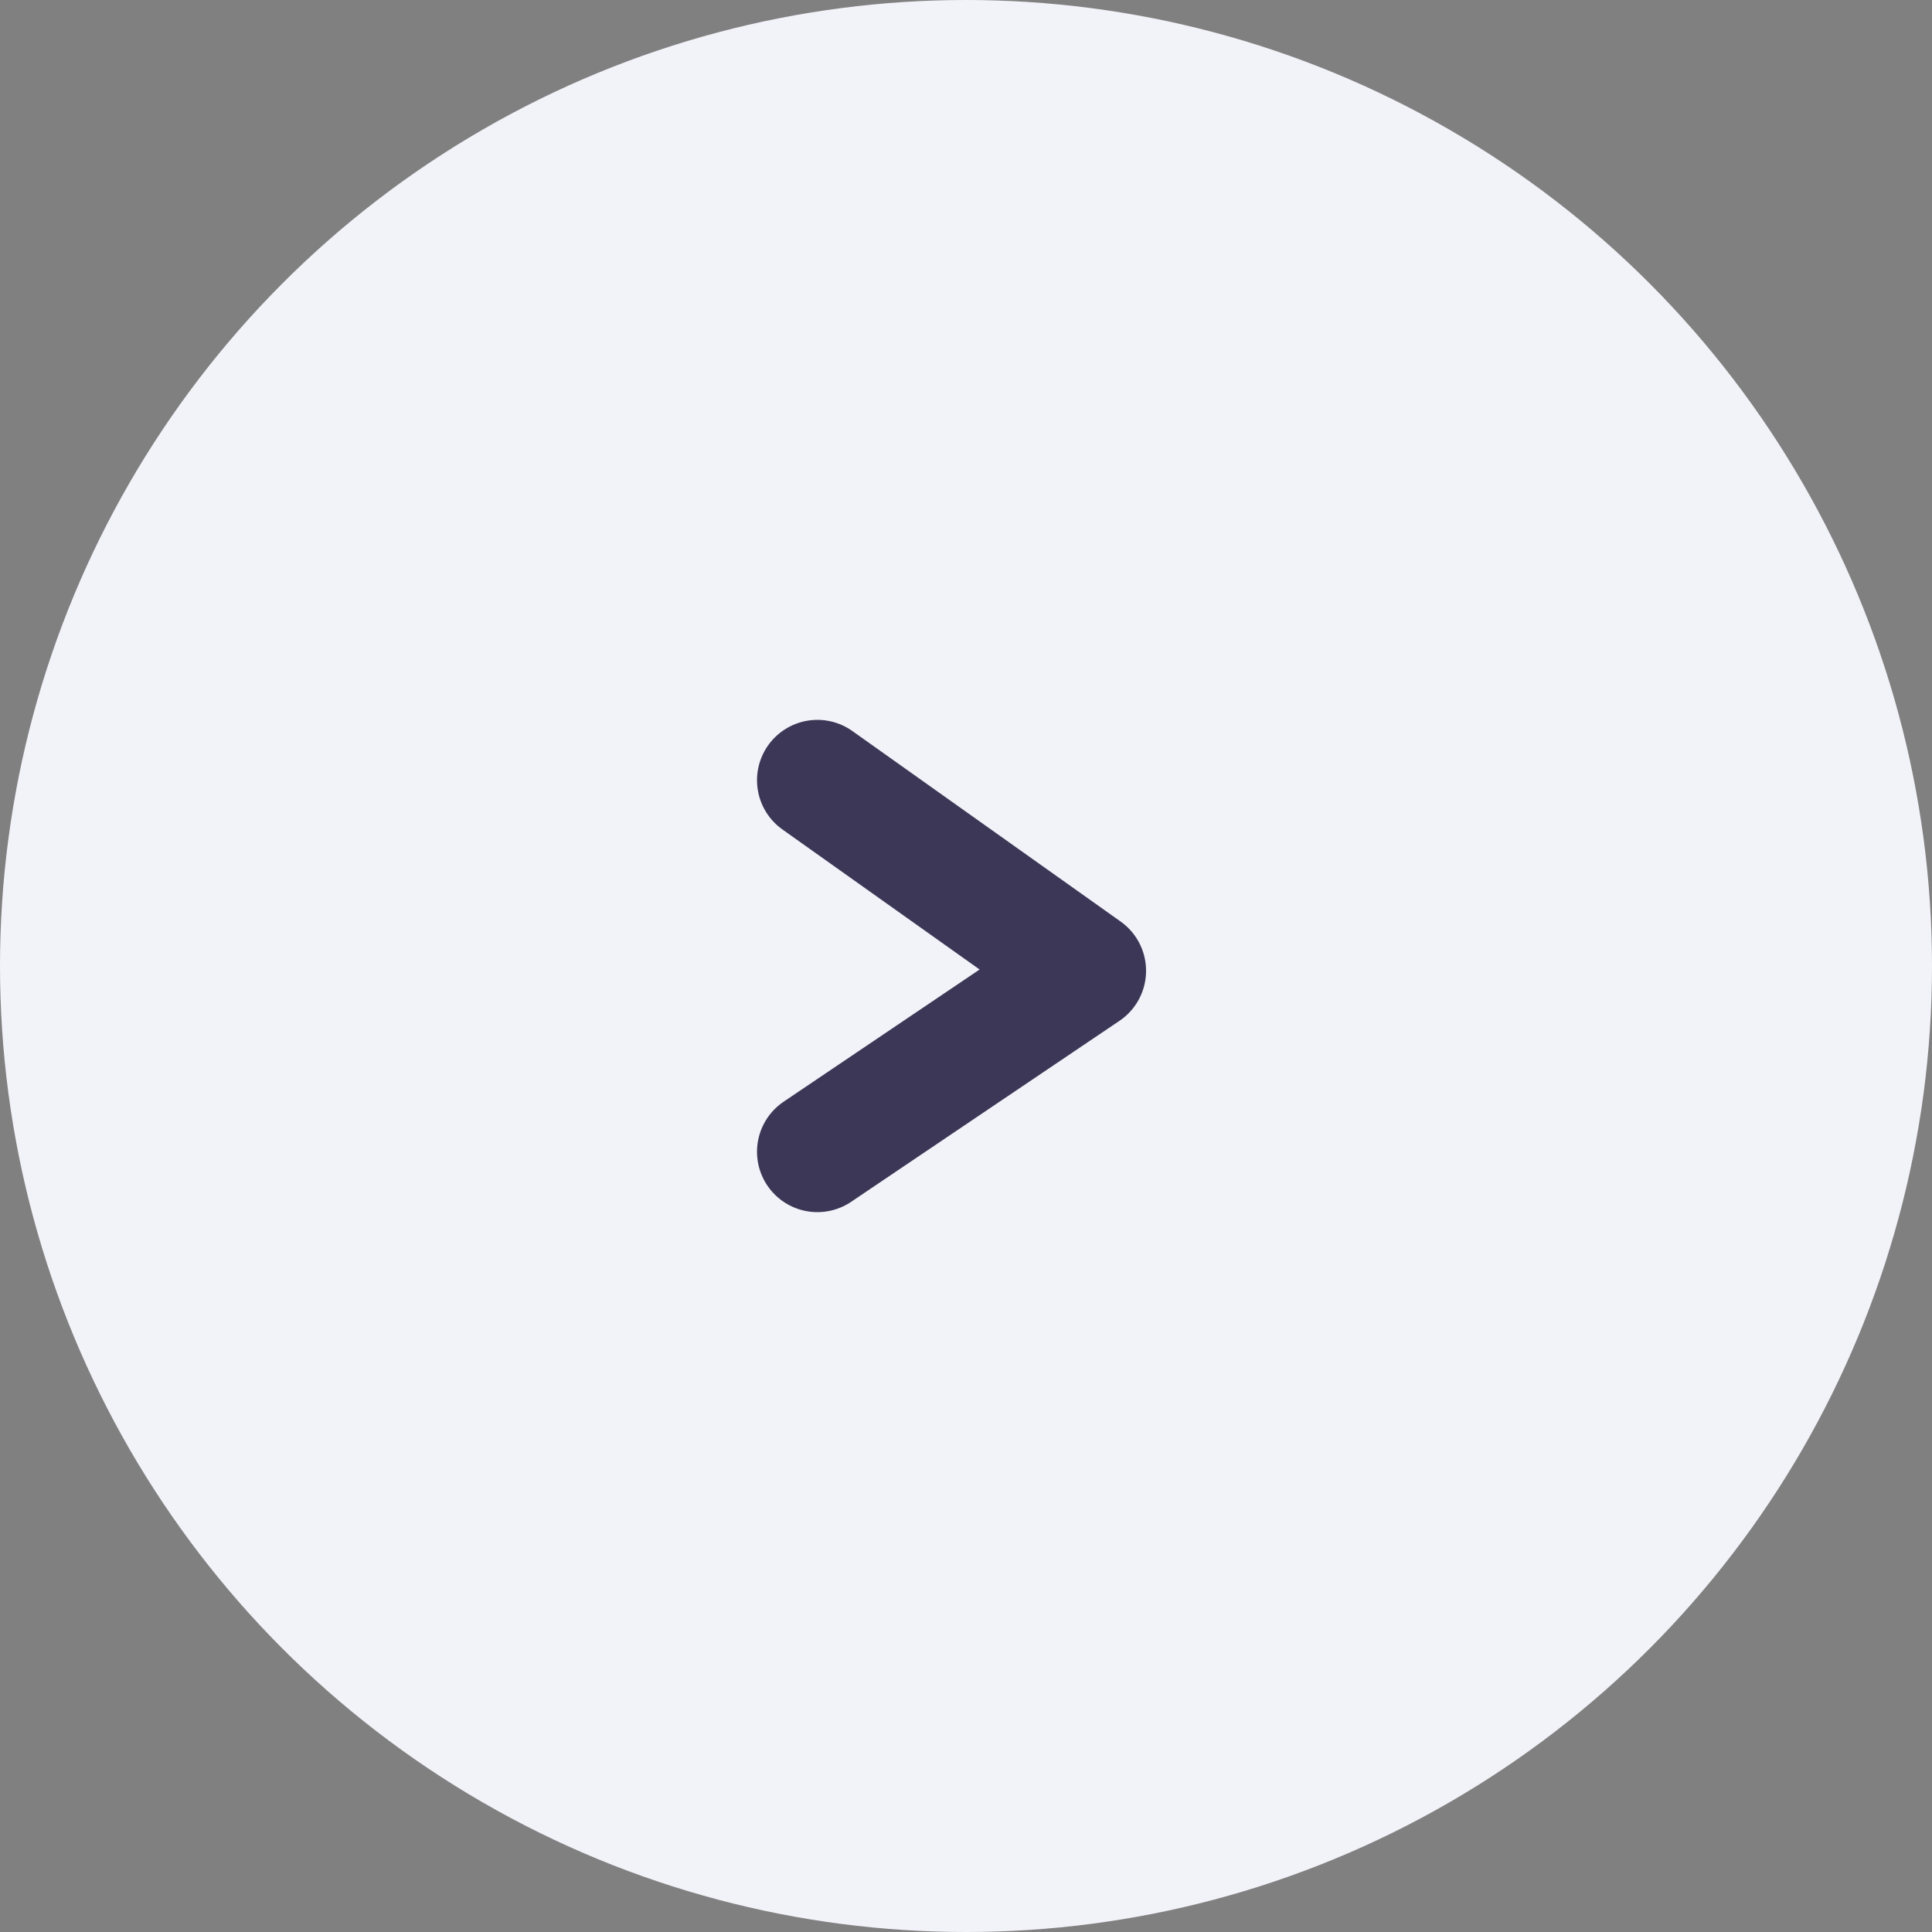 <svg width="40" height="40" viewBox="0 0 40 40" fill="none" xmlns="http://www.w3.org/2000/svg">
<rect x="0" y="0" width="40" height="40" fill="#808080" stroke="none"/>
<circle cx="20" cy="20" r="20" fill="#F2F2F9"/>
<path d="M16.923 16.154L22.478 20.099L16.923 23.846" stroke="#3C3756" stroke-width="2.5" stroke-linecap="round" stroke-linejoin="round"/>
</svg>
